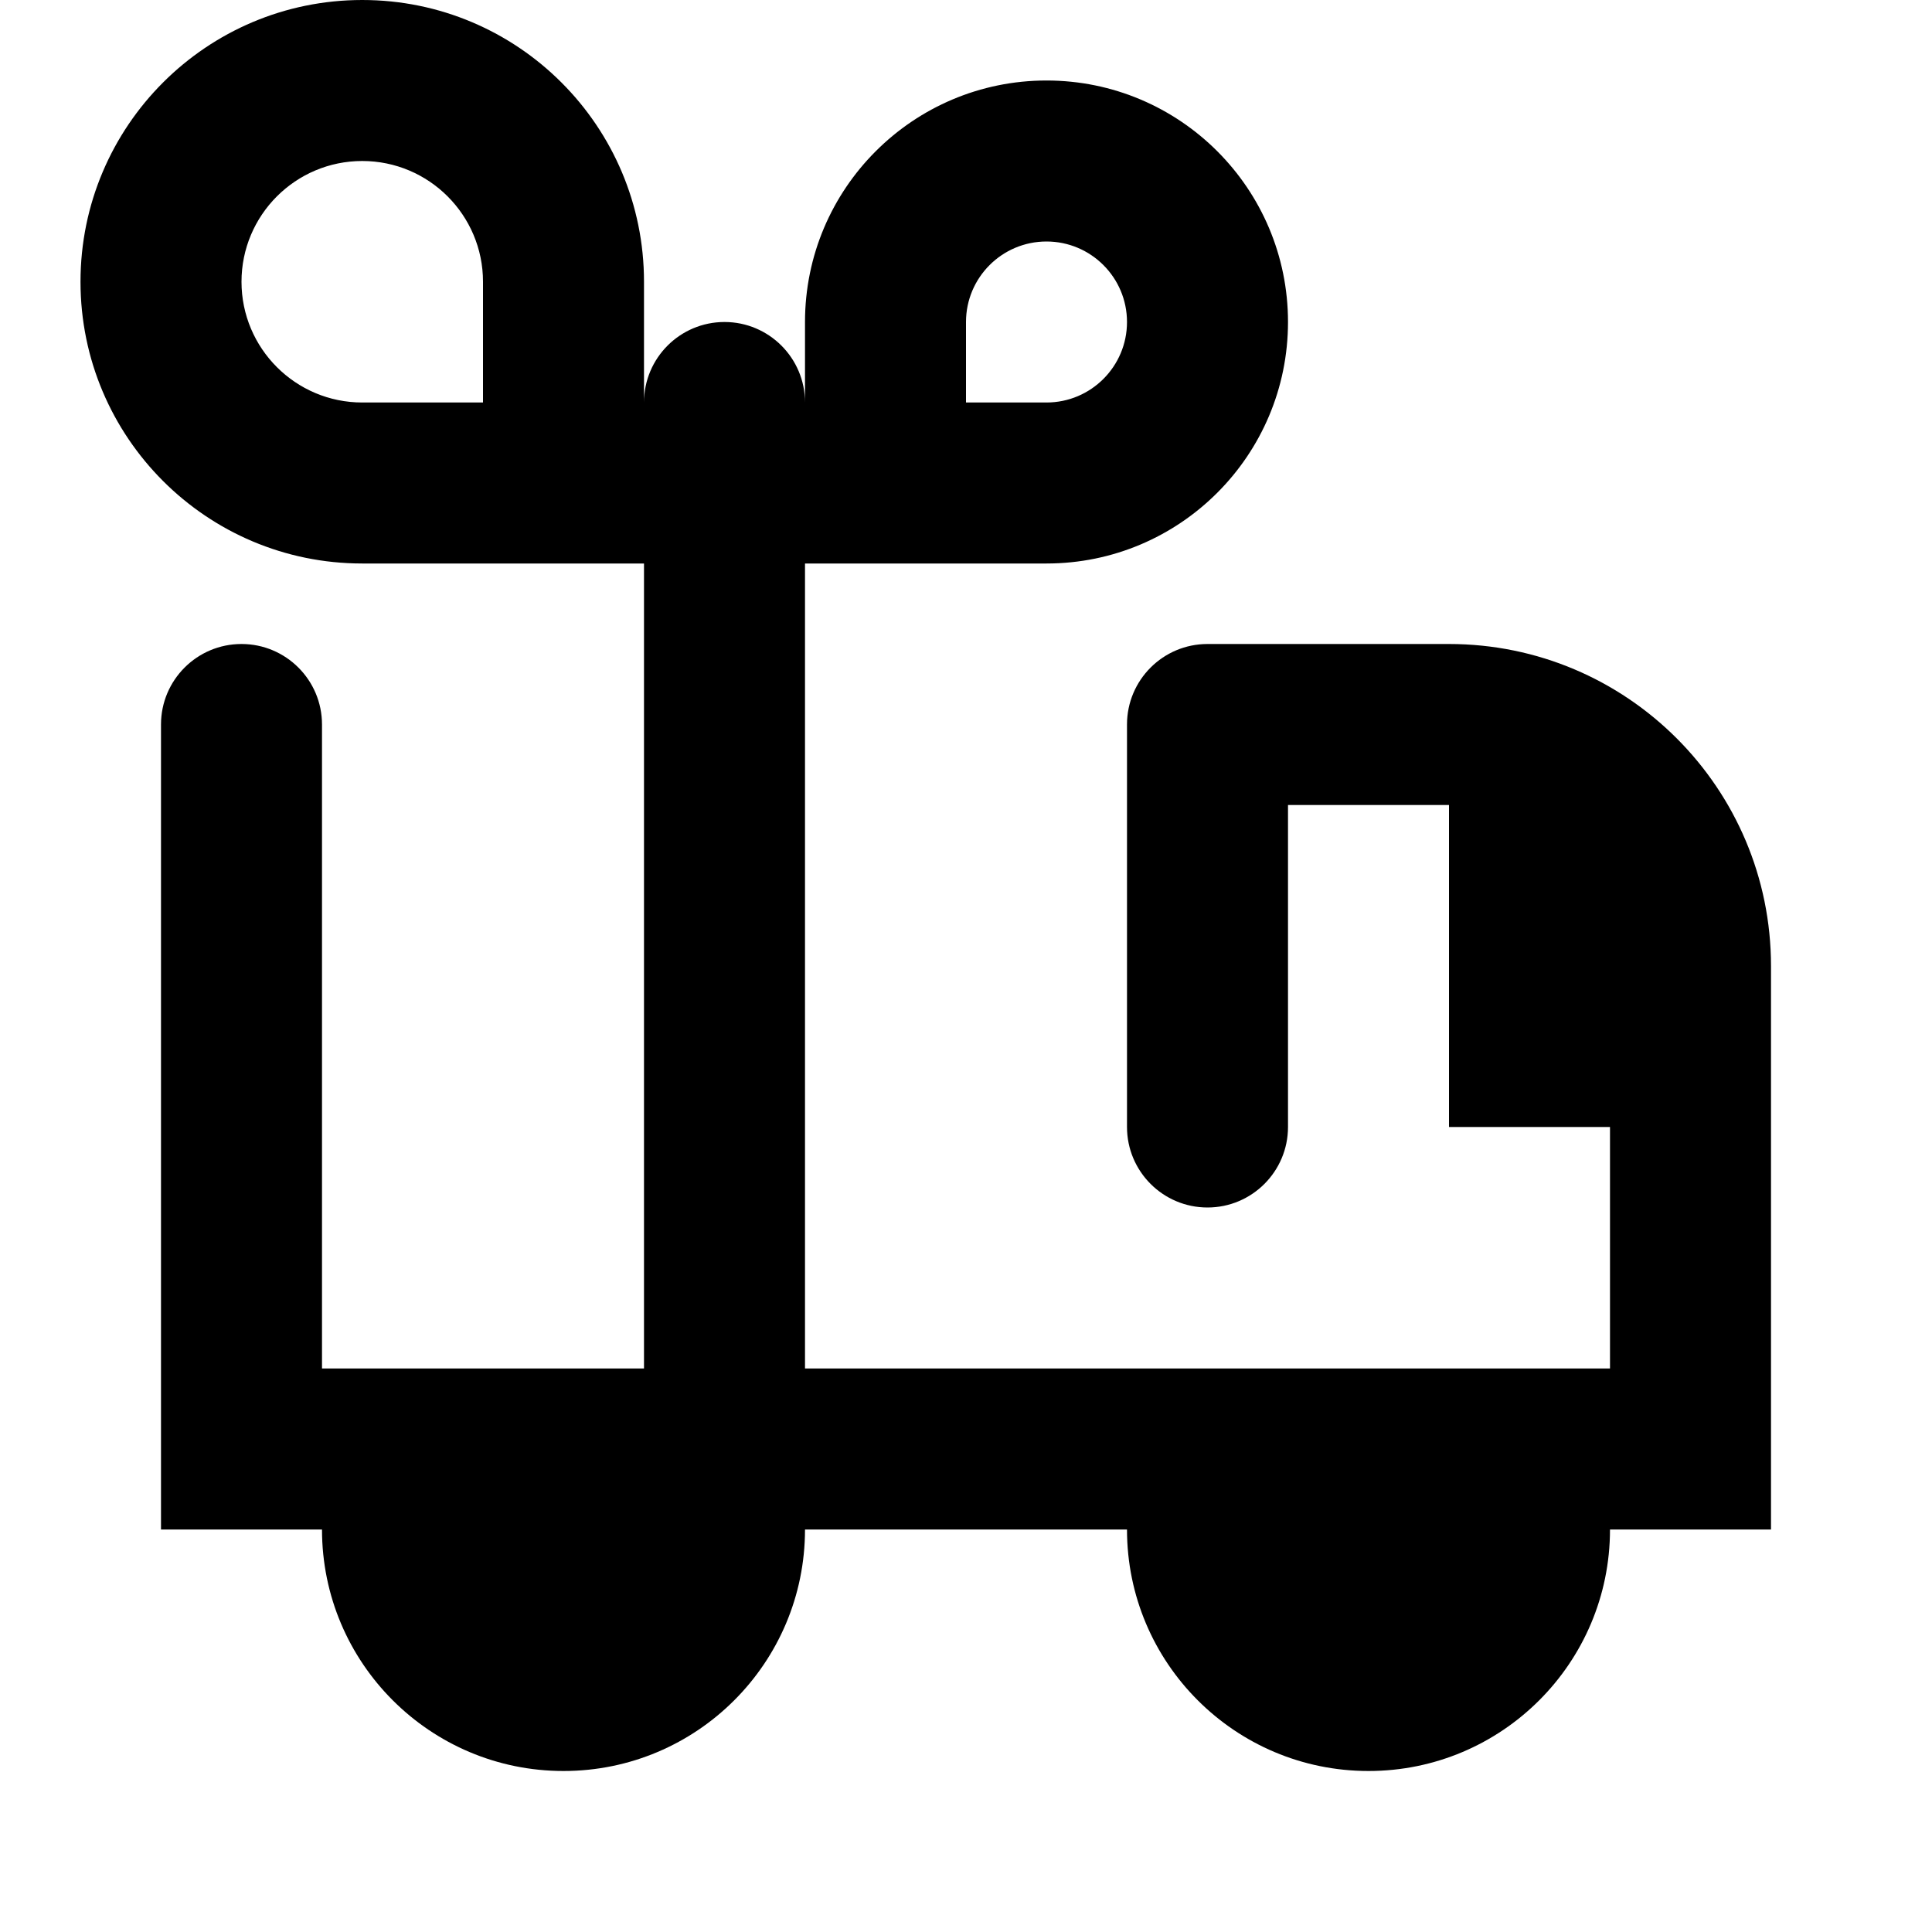 <?xml version="1.0" encoding="UTF-8"?>
<svg width="24px" height="24px" viewBox="0 0 24 24" version="1.1" xmlns="http://www.w3.org/2000/svg" xmlns:xlink="http://www.w3.org/1999/xlink">
    <!-- Generator: sketchtool 49.1 (51147) - http://www.bohemiancoding.com/sketch -->
    <title>truck-free</title>
    <desc>Created with sketchtool.</desc>
    <defs></defs>
    <g id="Icons" stroke="none" stroke-width="1" fill="none" fill-rule="evenodd">
        <g id="truck-free" fill="#000000" fill-rule="nonzero">
            <path d="M18,8 L15,8 C14.448,8 14,8.448 14,9 L14,14 C14,14.552 14.448,15 15,15 C15.552,15 16,14.552 16,14 L16,10 L18,10 L18,14 L20,14 L20,17 L10,17 L10,7 L13,7 C14.657,7 16,5.657 16,4 C16,2.343 14.657,1 13,1 C11.343,1 10,2.343 10,4 L10,5 C10,4.448 9.552,4 9,4 C8.448,4 8,4.448 8,5 L8,3.5 C8,1.567 6.433,1.18361906e-16 4.5,0 C2.567,-1.18361906e-16 1,1.567 1,3.5 C1,5.433 2.567,7 4.5,7 L8,7 L8,17 L4,17 L4,9 C4,8.448 3.552,8 3,8 C2.448,8 2,8.448 2,9 L2,19 L4,19 C4,20.657 5.343,22 7,22 C8.657,22 10,20.657 10,19 L14,19 C14,20.657 15.343,22 17,22 C18.657,22 20,20.657 20,19 L22,19 L22,12 C22,9.791 20.209,8 18,8 Z M12,4 C12,3.448 12.448,3 13,3 C13.552,3 14,3.448 14,4 C14,4.552 13.552,5 13,5 L12,5 L12,4 Z M6,5 L4.5,5 C3.672,5 3,4.328 3,3.5 C3,2.672 3.672,2 4.5,2 C5.328,2 6,2.672 6,3.5 L6,5 Z" id="Shape"></path>
        </g>
    </g>
</svg>